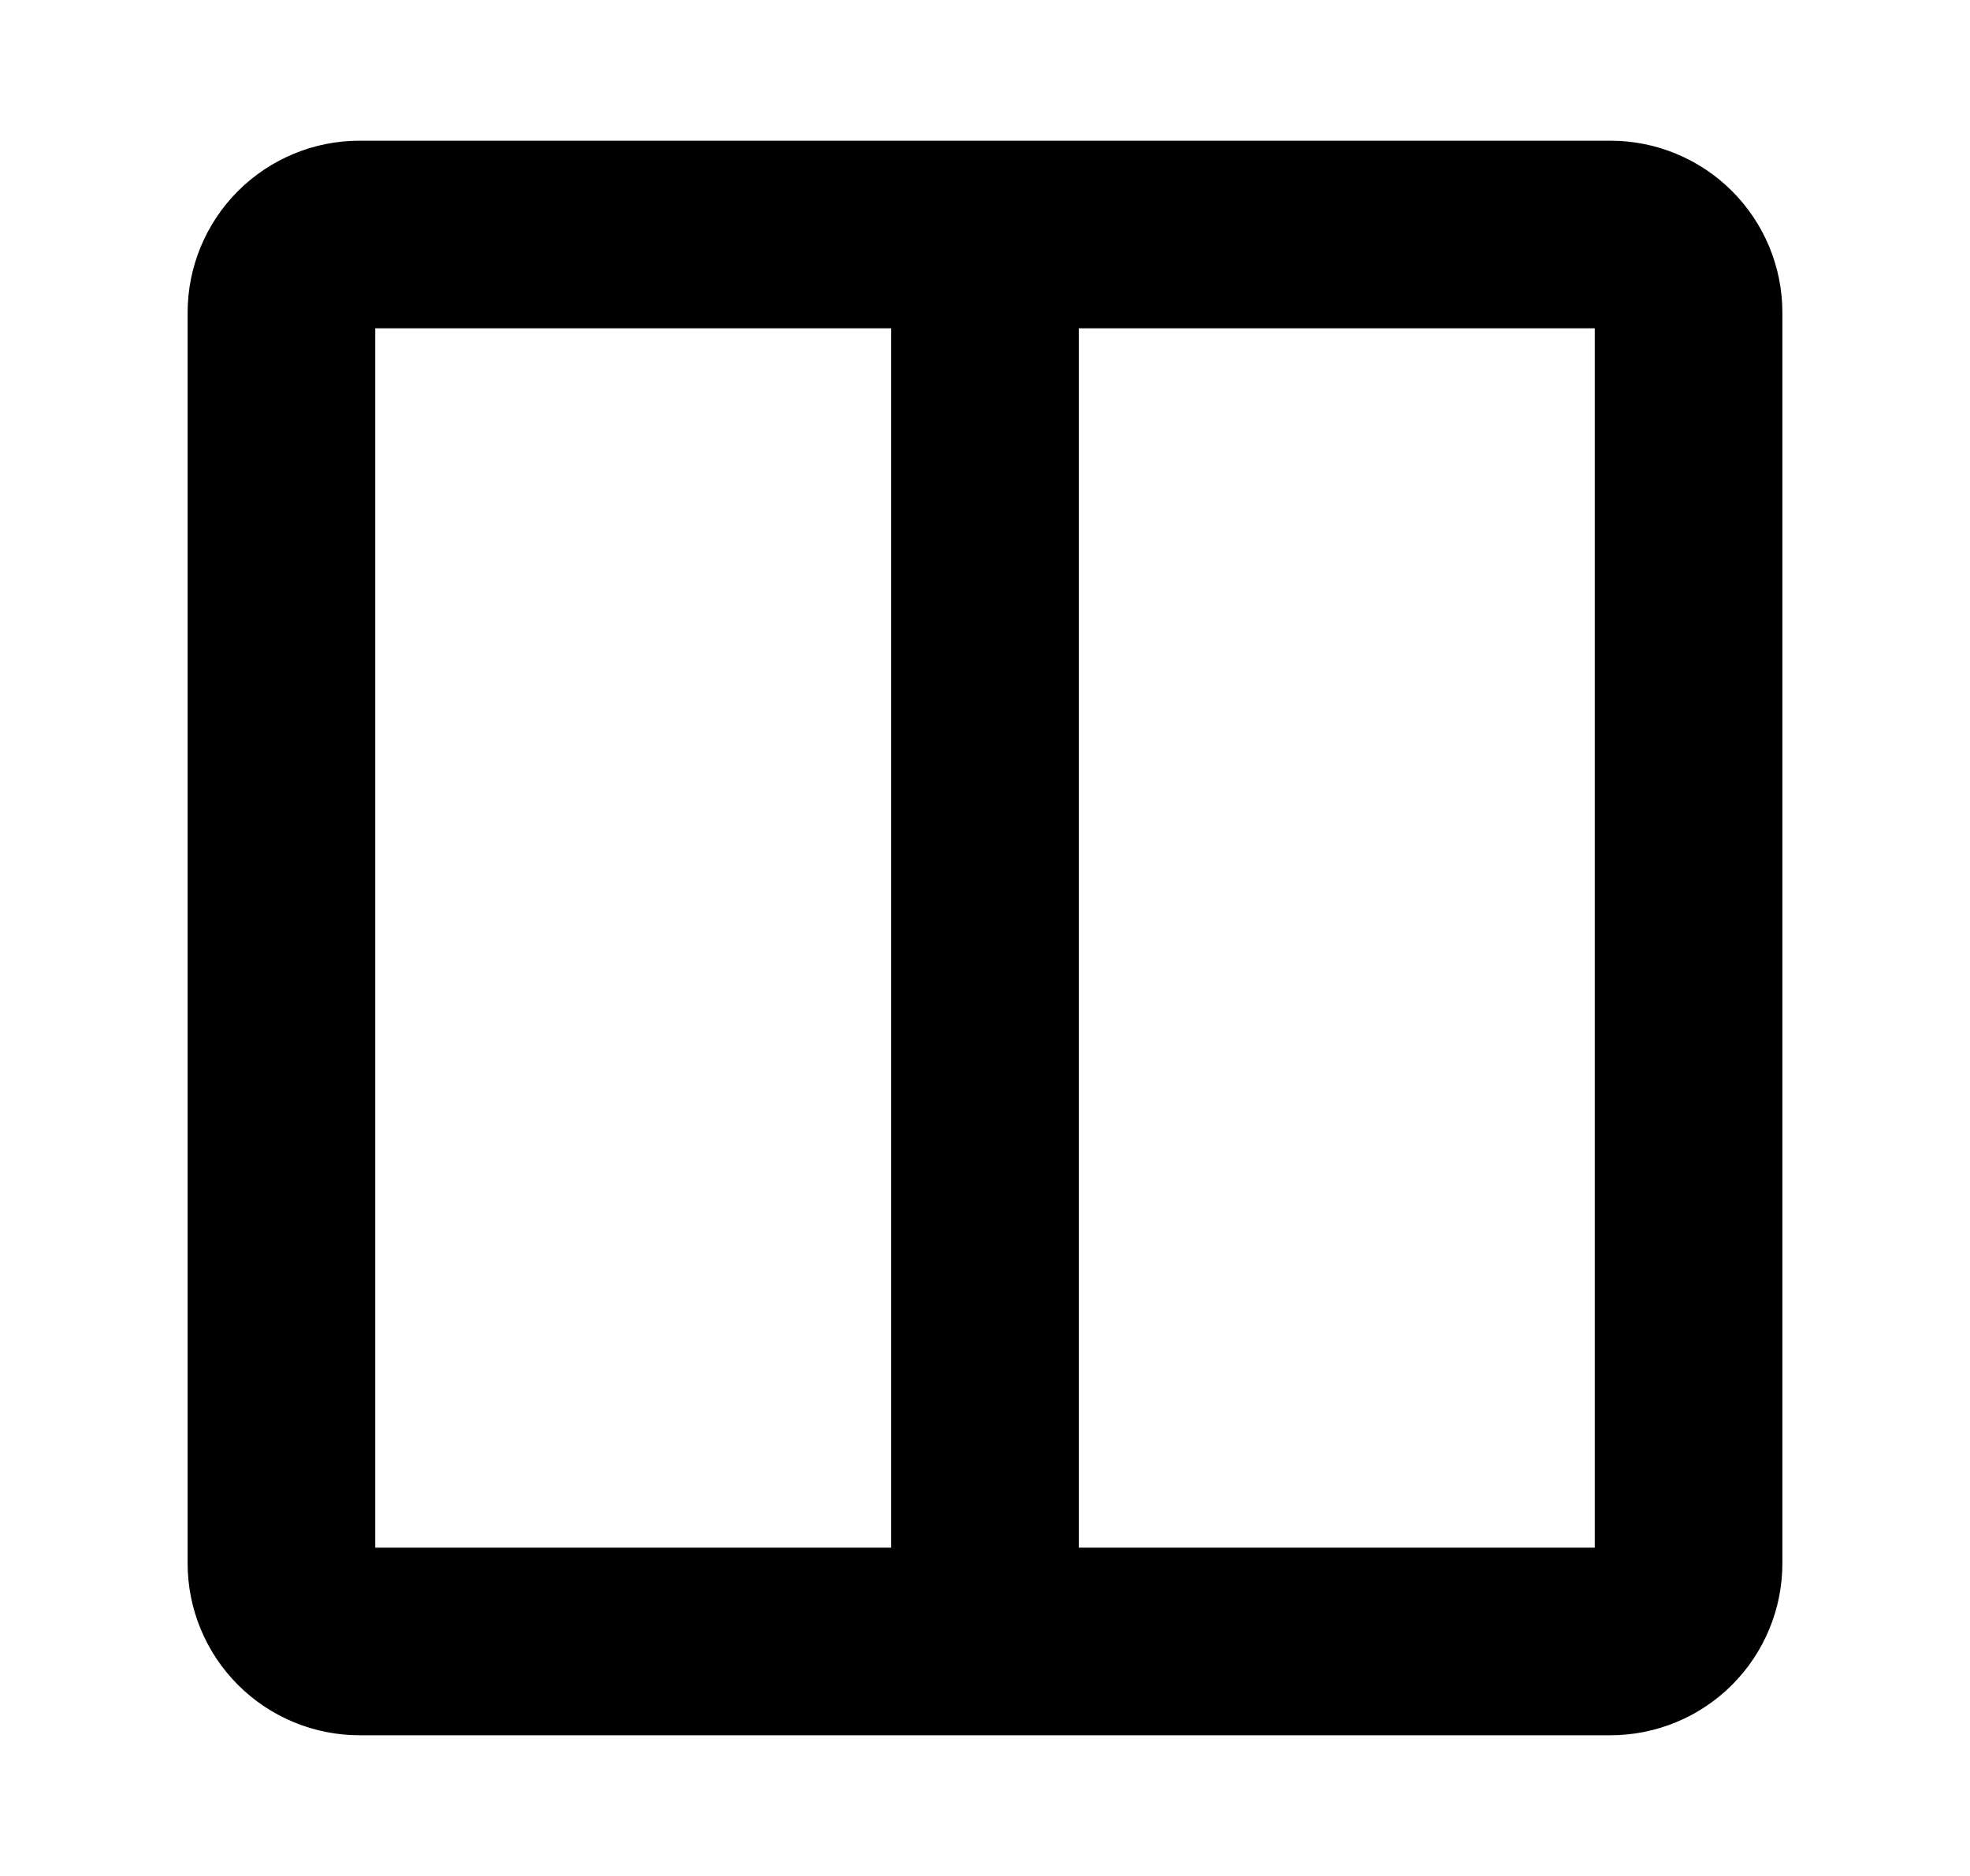 <svg width="21" height="20" viewBox="0 0 21 20" fill="none" xmlns="http://www.w3.org/2000/svg">
<path d="M10.5 2.5V17.5M3 3.333C3 3.112 3.088 2.9 3.244 2.744C3.4 2.588 3.612 2.5 3.833 2.5H17.167C17.388 2.5 17.6 2.588 17.756 2.744C17.912 2.9 18 3.112 18 3.333V16.667C18 16.888 17.912 17.1 17.756 17.256C17.6 17.412 17.388 17.5 17.167 17.5H3.833C3.612 17.5 3.4 17.412 3.244 17.256C3.088 17.1 3 16.888 3 16.667V3.333Z" stroke="#000" stroke-width="2" stroke-linecap="round" stroke-linejoin="round"/>
</svg>
